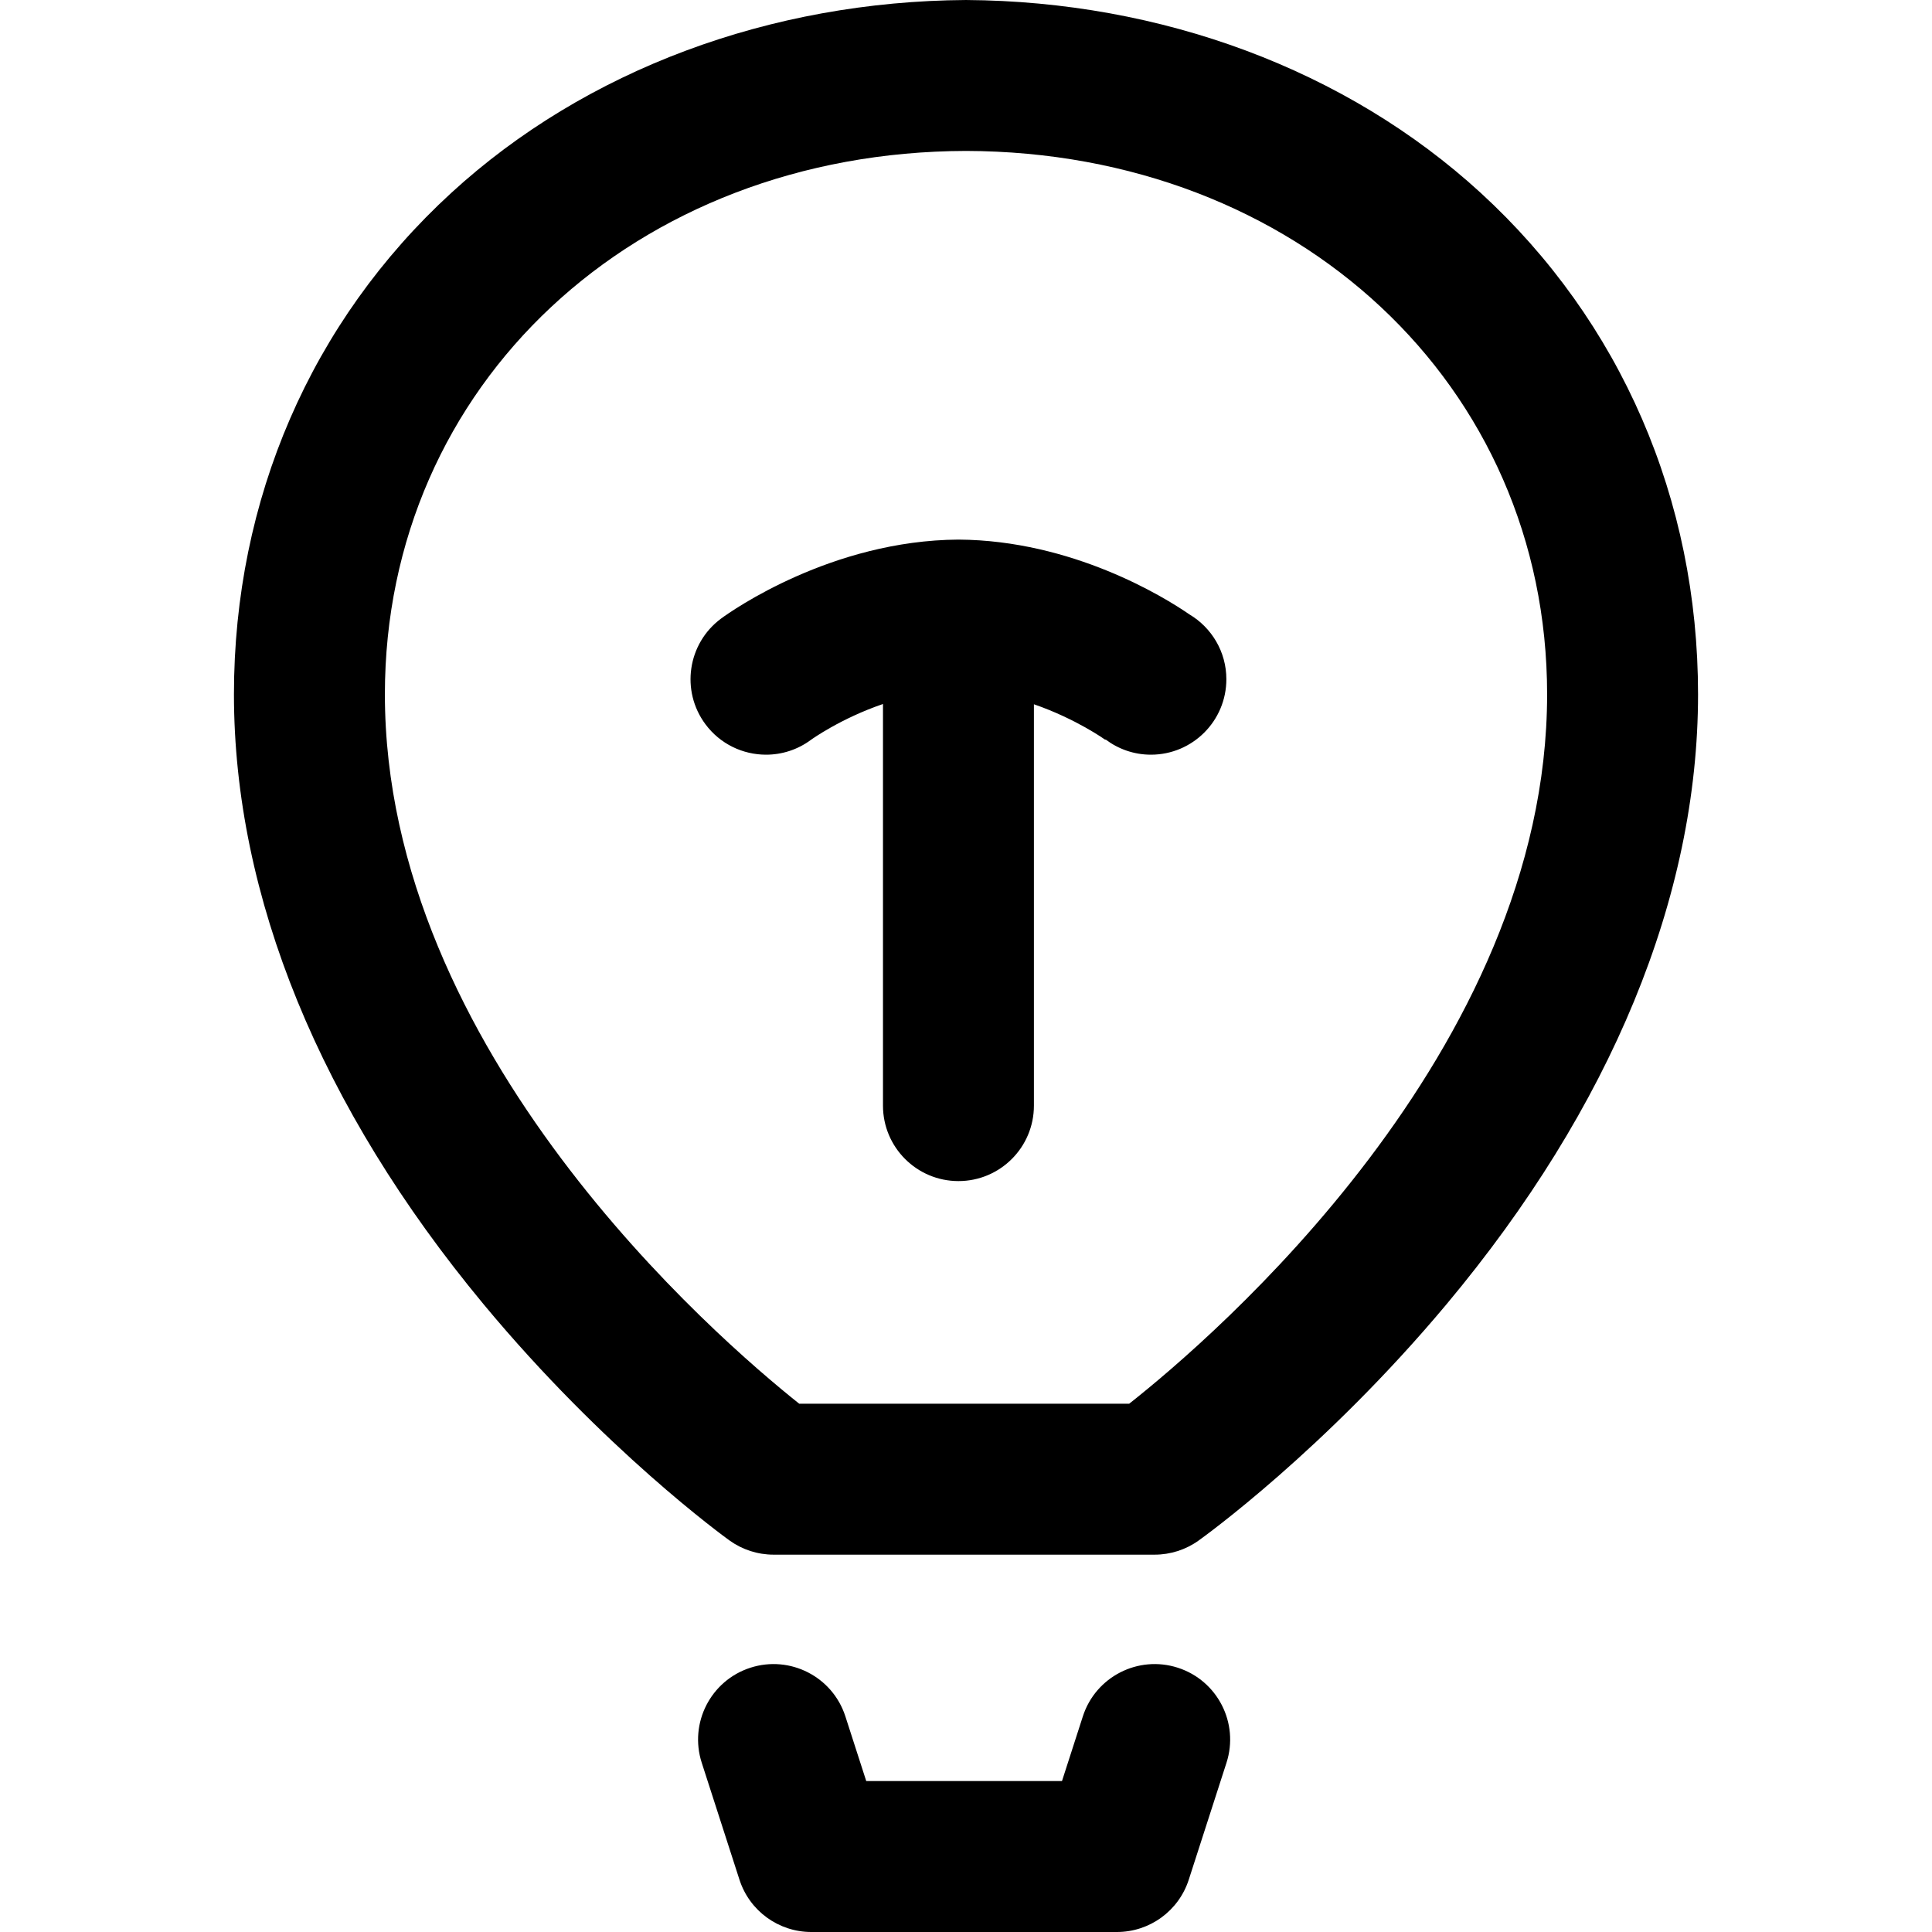 <svg id="Layer_1" enable-background="new 0 0 511.998 511.998" height="512" viewBox="0 0 511.998 511.998" width="512" xmlns="http://www.w3.org/2000/svg"><g><path d="m312.139 441.964c-10.511-3.39-21.783 2.381-25.174 12.894l-5.529 17.14h-51.873l-5.529-17.14c-3.391-10.512-14.66-16.284-25.174-12.894-10.512 3.391-16.285 14.662-12.894 25.174l10 31c2.665 8.261 10.354 13.86 19.034 13.86h81c8.68 0 16.369-5.599 19.034-13.86l10-31c3.39-10.512-2.383-21.783-12.895-25.174z"/><path d="m255.999.002c.142-.003-.143-.003 0 0z"/><path d="m392.405 51.116c-35.625-32.664-84.617-50.787-136.406-51.114-51.789.327-100.781 18.45-136.406 51.114-37.14 34.053-57.594 81.244-57.594 132.882 0 53.582 22.86 109.457 66.108 161.583 32.016 38.588 63.871 61.687 65.211 62.651 3.402 2.448 7.489 3.766 11.681 3.766h101c4.166 0 8.228-1.301 11.619-3.721 1.351-.964 33.453-24.055 65.723-62.635 43.608-52.137 66.659-108.032 66.659-161.644-.001-51.638-20.455-98.829-57.595-132.882zm-93.16 320.882h-87.446c-21.923-17.453-109.8-93.34-109.8-188 0-81.938 66.169-143.766 154-144 87.831.234 154 62.062 154 144 0 94.719-88.779 170.66-110.754 188z"/><g><path d="m253.999 142.998c.087-.001-.088-.001 0 0z"/><path d="m315.199 162.817c-6.656-4.6-31.031-19.635-61.2-19.819-33.581.205-60.064 18.817-62.933 20.95-8.864 6.59-10.708 19.119-4.118 27.983 3.925 5.28 9.956 8.069 16.066 8.069 4.148 0 8.333-1.286 11.917-3.951.115-.085 7.849-5.649 19.067-9.483v106.433c0 11.046 8.954 20 20 20s20-8.954 20-20v-106.36c11.159 3.851 18.89 9.389 19.008 9.475l-.087-.064.065-.088c3.347 2.523 7.499 4.038 12.014 4.038 11.046 0 20-8.954 20-20 .001-7.317-3.938-13.696-9.799-17.183z"/></g></g></svg>